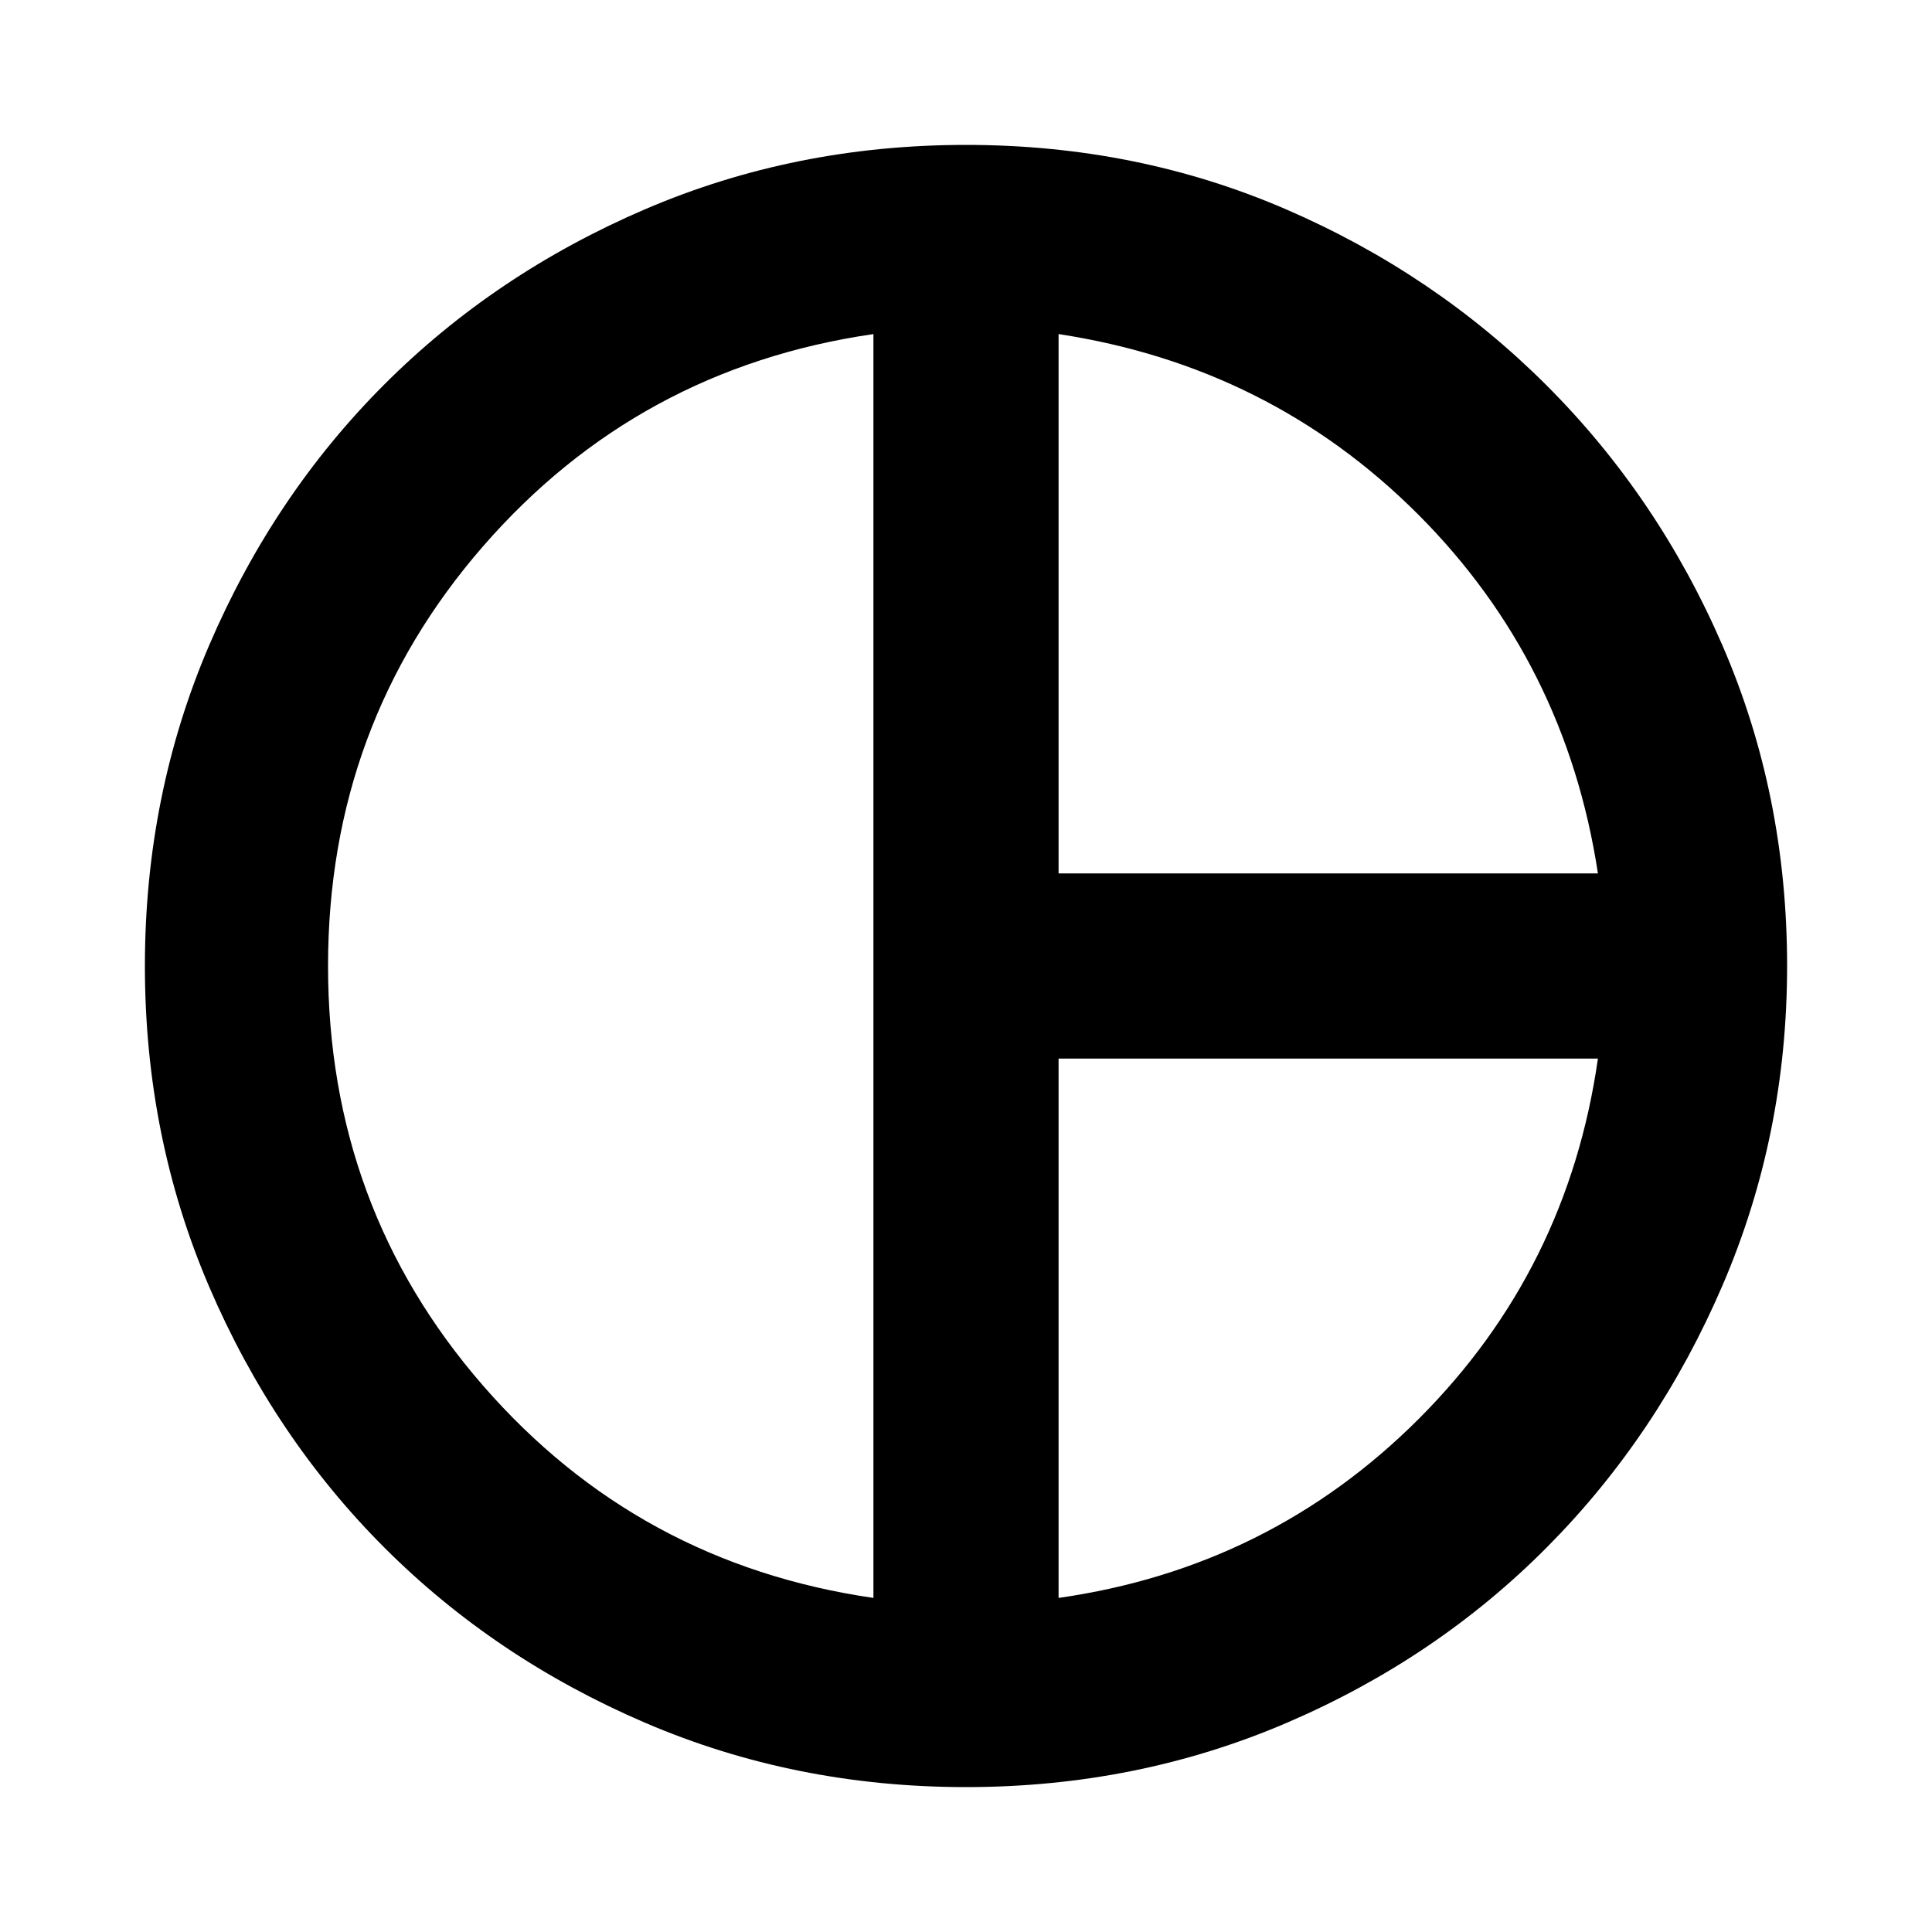 <svg xmlns="http://www.w3.org/2000/svg" height="24" width="24"><path d="M13.15 10.85h6.7q-.4-2.625-2.237-4.463Q15.775 4.55 13.15 4.15Zm-2.3 9V4.15Q7.925 4.575 6 6.787 4.075 9 4.075 12T6 17.212q1.925 2.213 4.85 2.638Zm2.3 0q2.625-.375 4.475-2.225 1.85-1.85 2.225-4.475h-6.7ZM12 12Zm0 10.2q-2.125 0-3.988-.8-1.862-.8-3.237-2.175Q3.4 17.85 2.6 15.988 1.8 14.125 1.8 12t.8-3.988q.8-1.862 2.175-3.237Q6.15 3.4 8.012 2.6 9.875 1.8 12 1.8t3.975.8q1.85.8 3.237 2.187Q20.6 6.175 21.4 8.025q.8 1.85.8 3.975 0 2.1-.8 3.962-.8 1.863-2.175 3.25Q17.85 20.6 15.988 21.4q-1.863.8-3.988.8Z"/></svg>